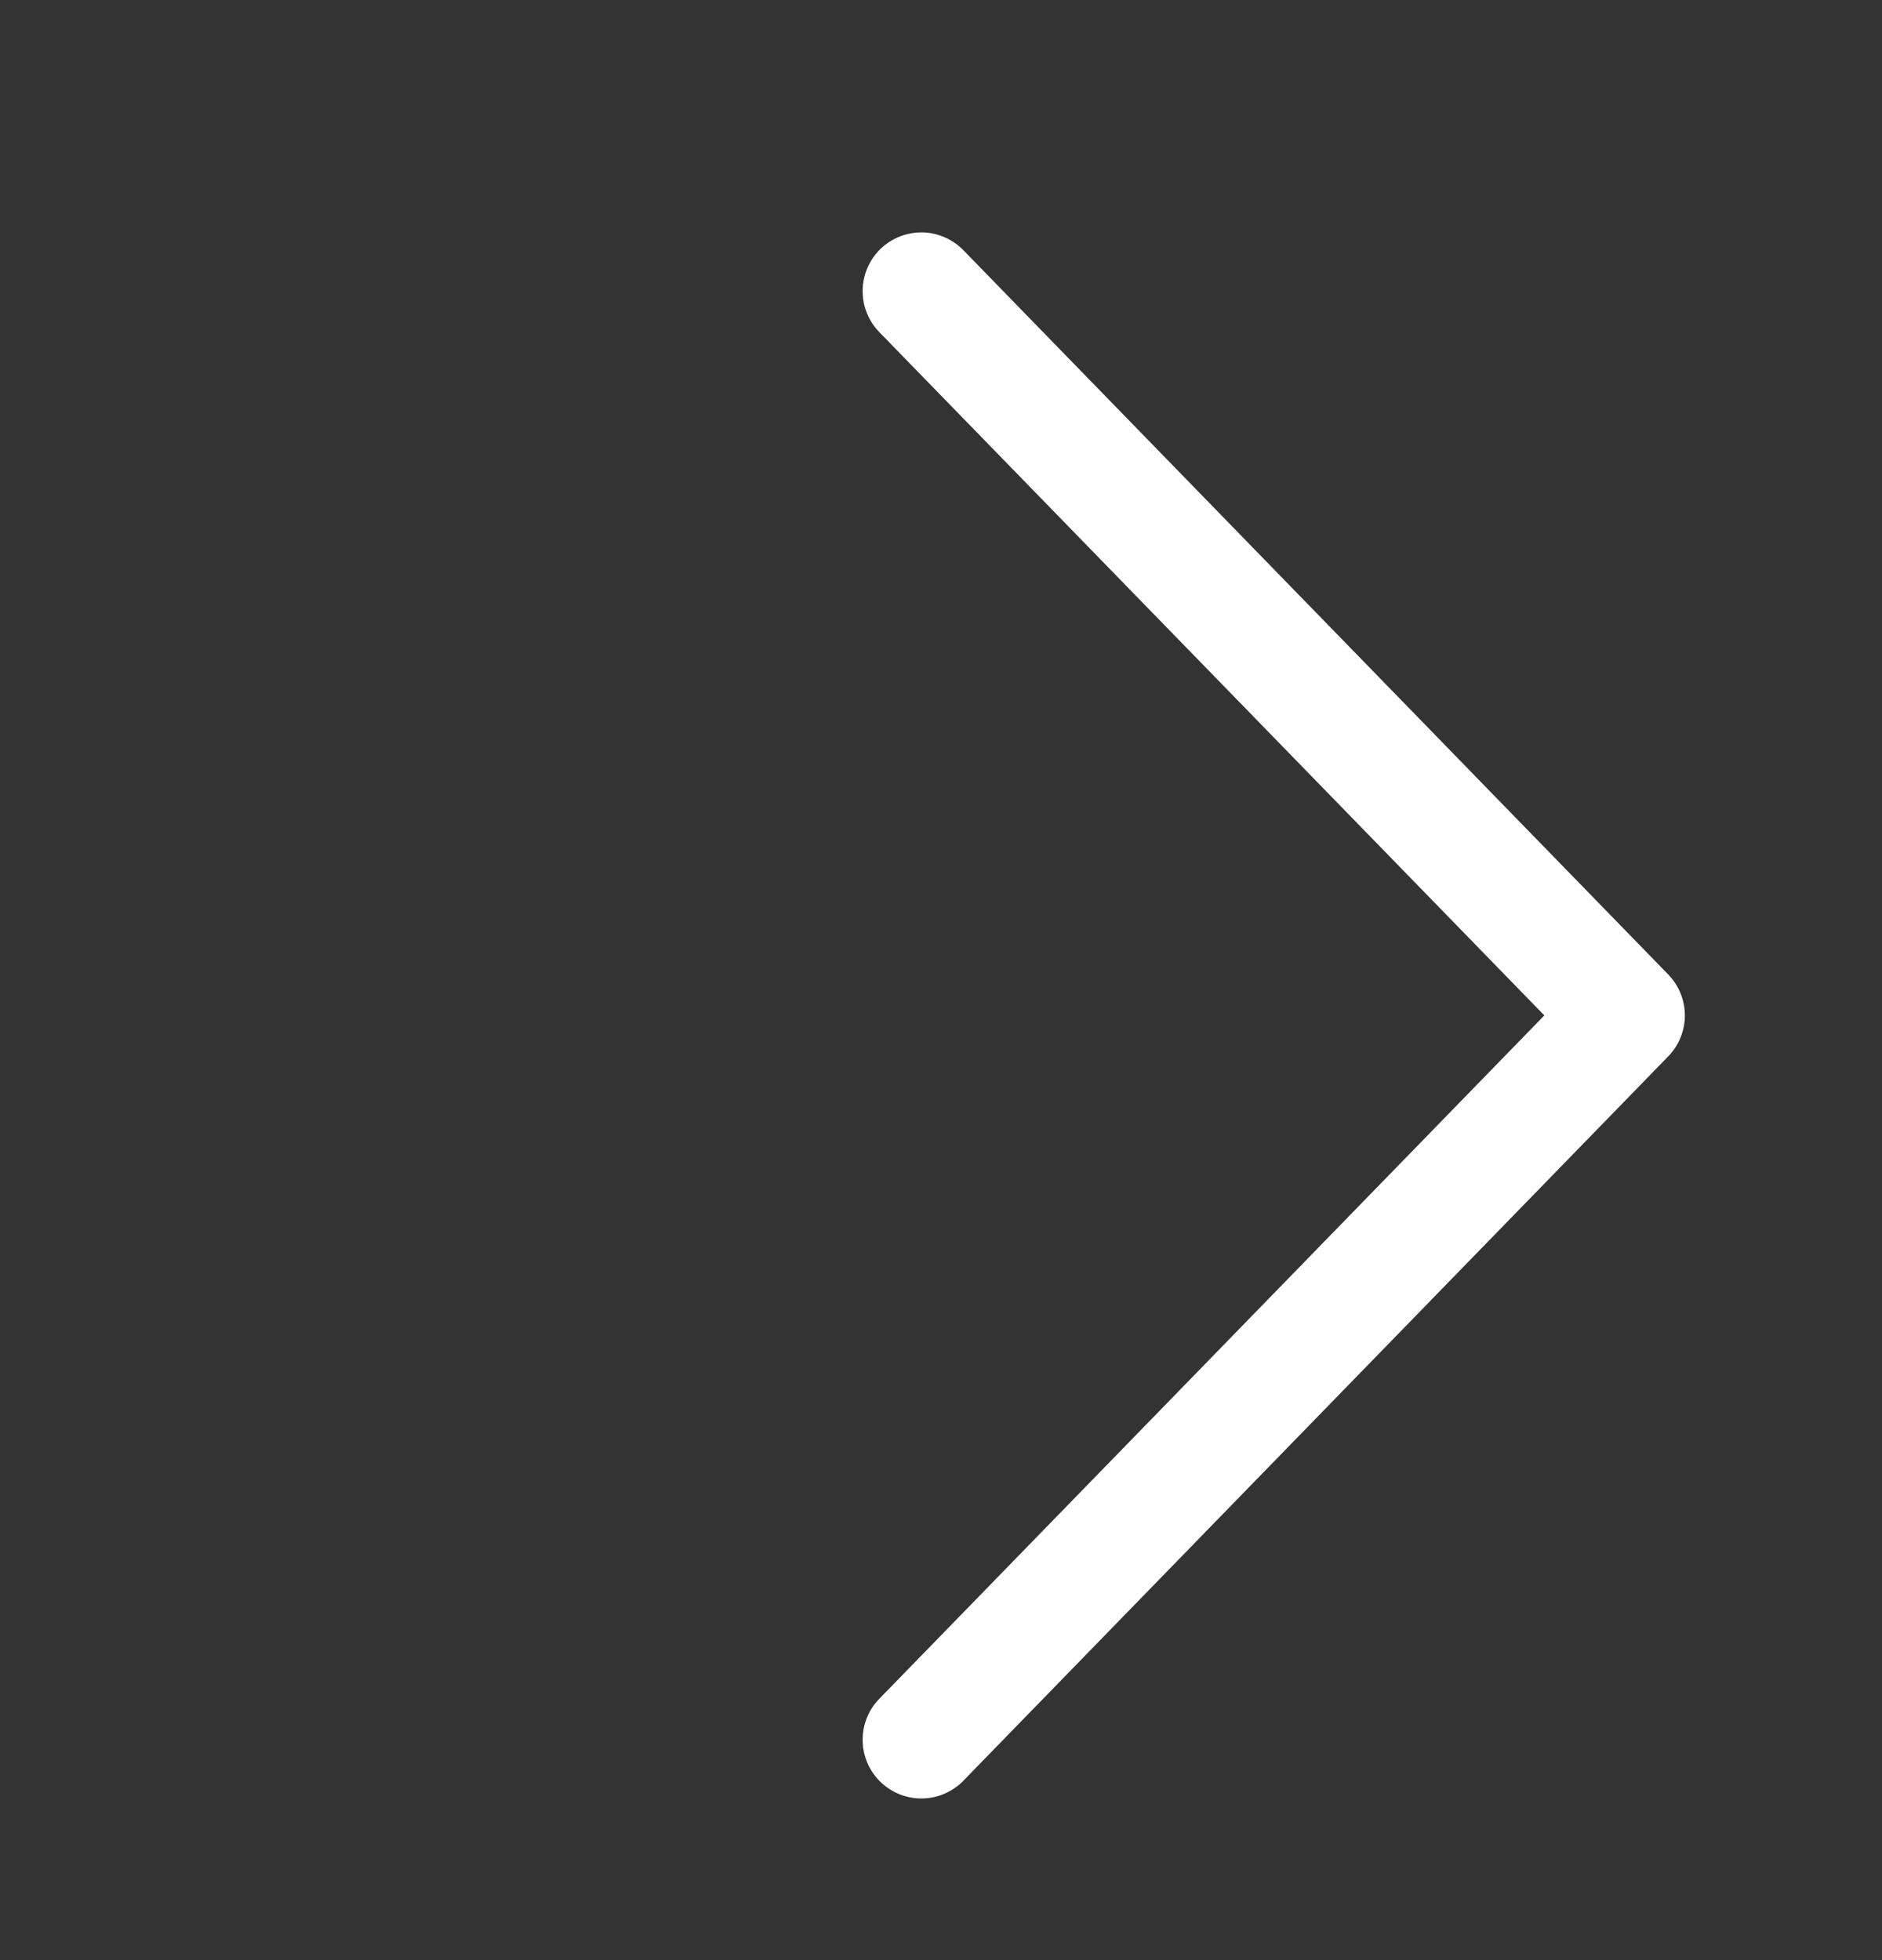 <svg width="24" height="25" viewBox="0 0 24 25" fill="none" xmlns="http://www.w3.org/2000/svg">
<rect x="0" y="0" width="24" height="25" fill="#333333" stroke="none"/>
<path d="M19.694 12.951L11.218 4.241C11.148 4.17 11.093 4.087 11.056 3.995C11.018 3.904 11 3.806 11.001 3.707C11.001 3.608 11.022 3.51 11.061 3.419C11.1 3.328 11.156 3.245 11.227 3.176C11.298 3.107 11.382 3.053 11.474 3.017C11.566 2.98 11.664 2.963 11.763 2.964C11.862 2.966 11.96 2.988 12.05 3.028C12.141 3.068 12.223 3.125 12.291 3.197L21.274 12.429C21.41 12.569 21.486 12.756 21.486 12.951C21.486 13.146 21.41 13.334 21.274 13.473L12.291 22.706C12.223 22.778 12.141 22.835 12.05 22.875C11.96 22.915 11.862 22.936 11.763 22.938C11.664 22.94 11.566 22.922 11.474 22.886C11.382 22.849 11.298 22.795 11.227 22.726C11.156 22.657 11.1 22.575 11.061 22.484C11.022 22.393 11.001 22.295 11.001 22.196C11 22.097 11.018 21.999 11.056 21.907C11.093 21.815 11.148 21.732 11.218 21.662L19.694 12.951Z" fill="white"/>
</svg>
